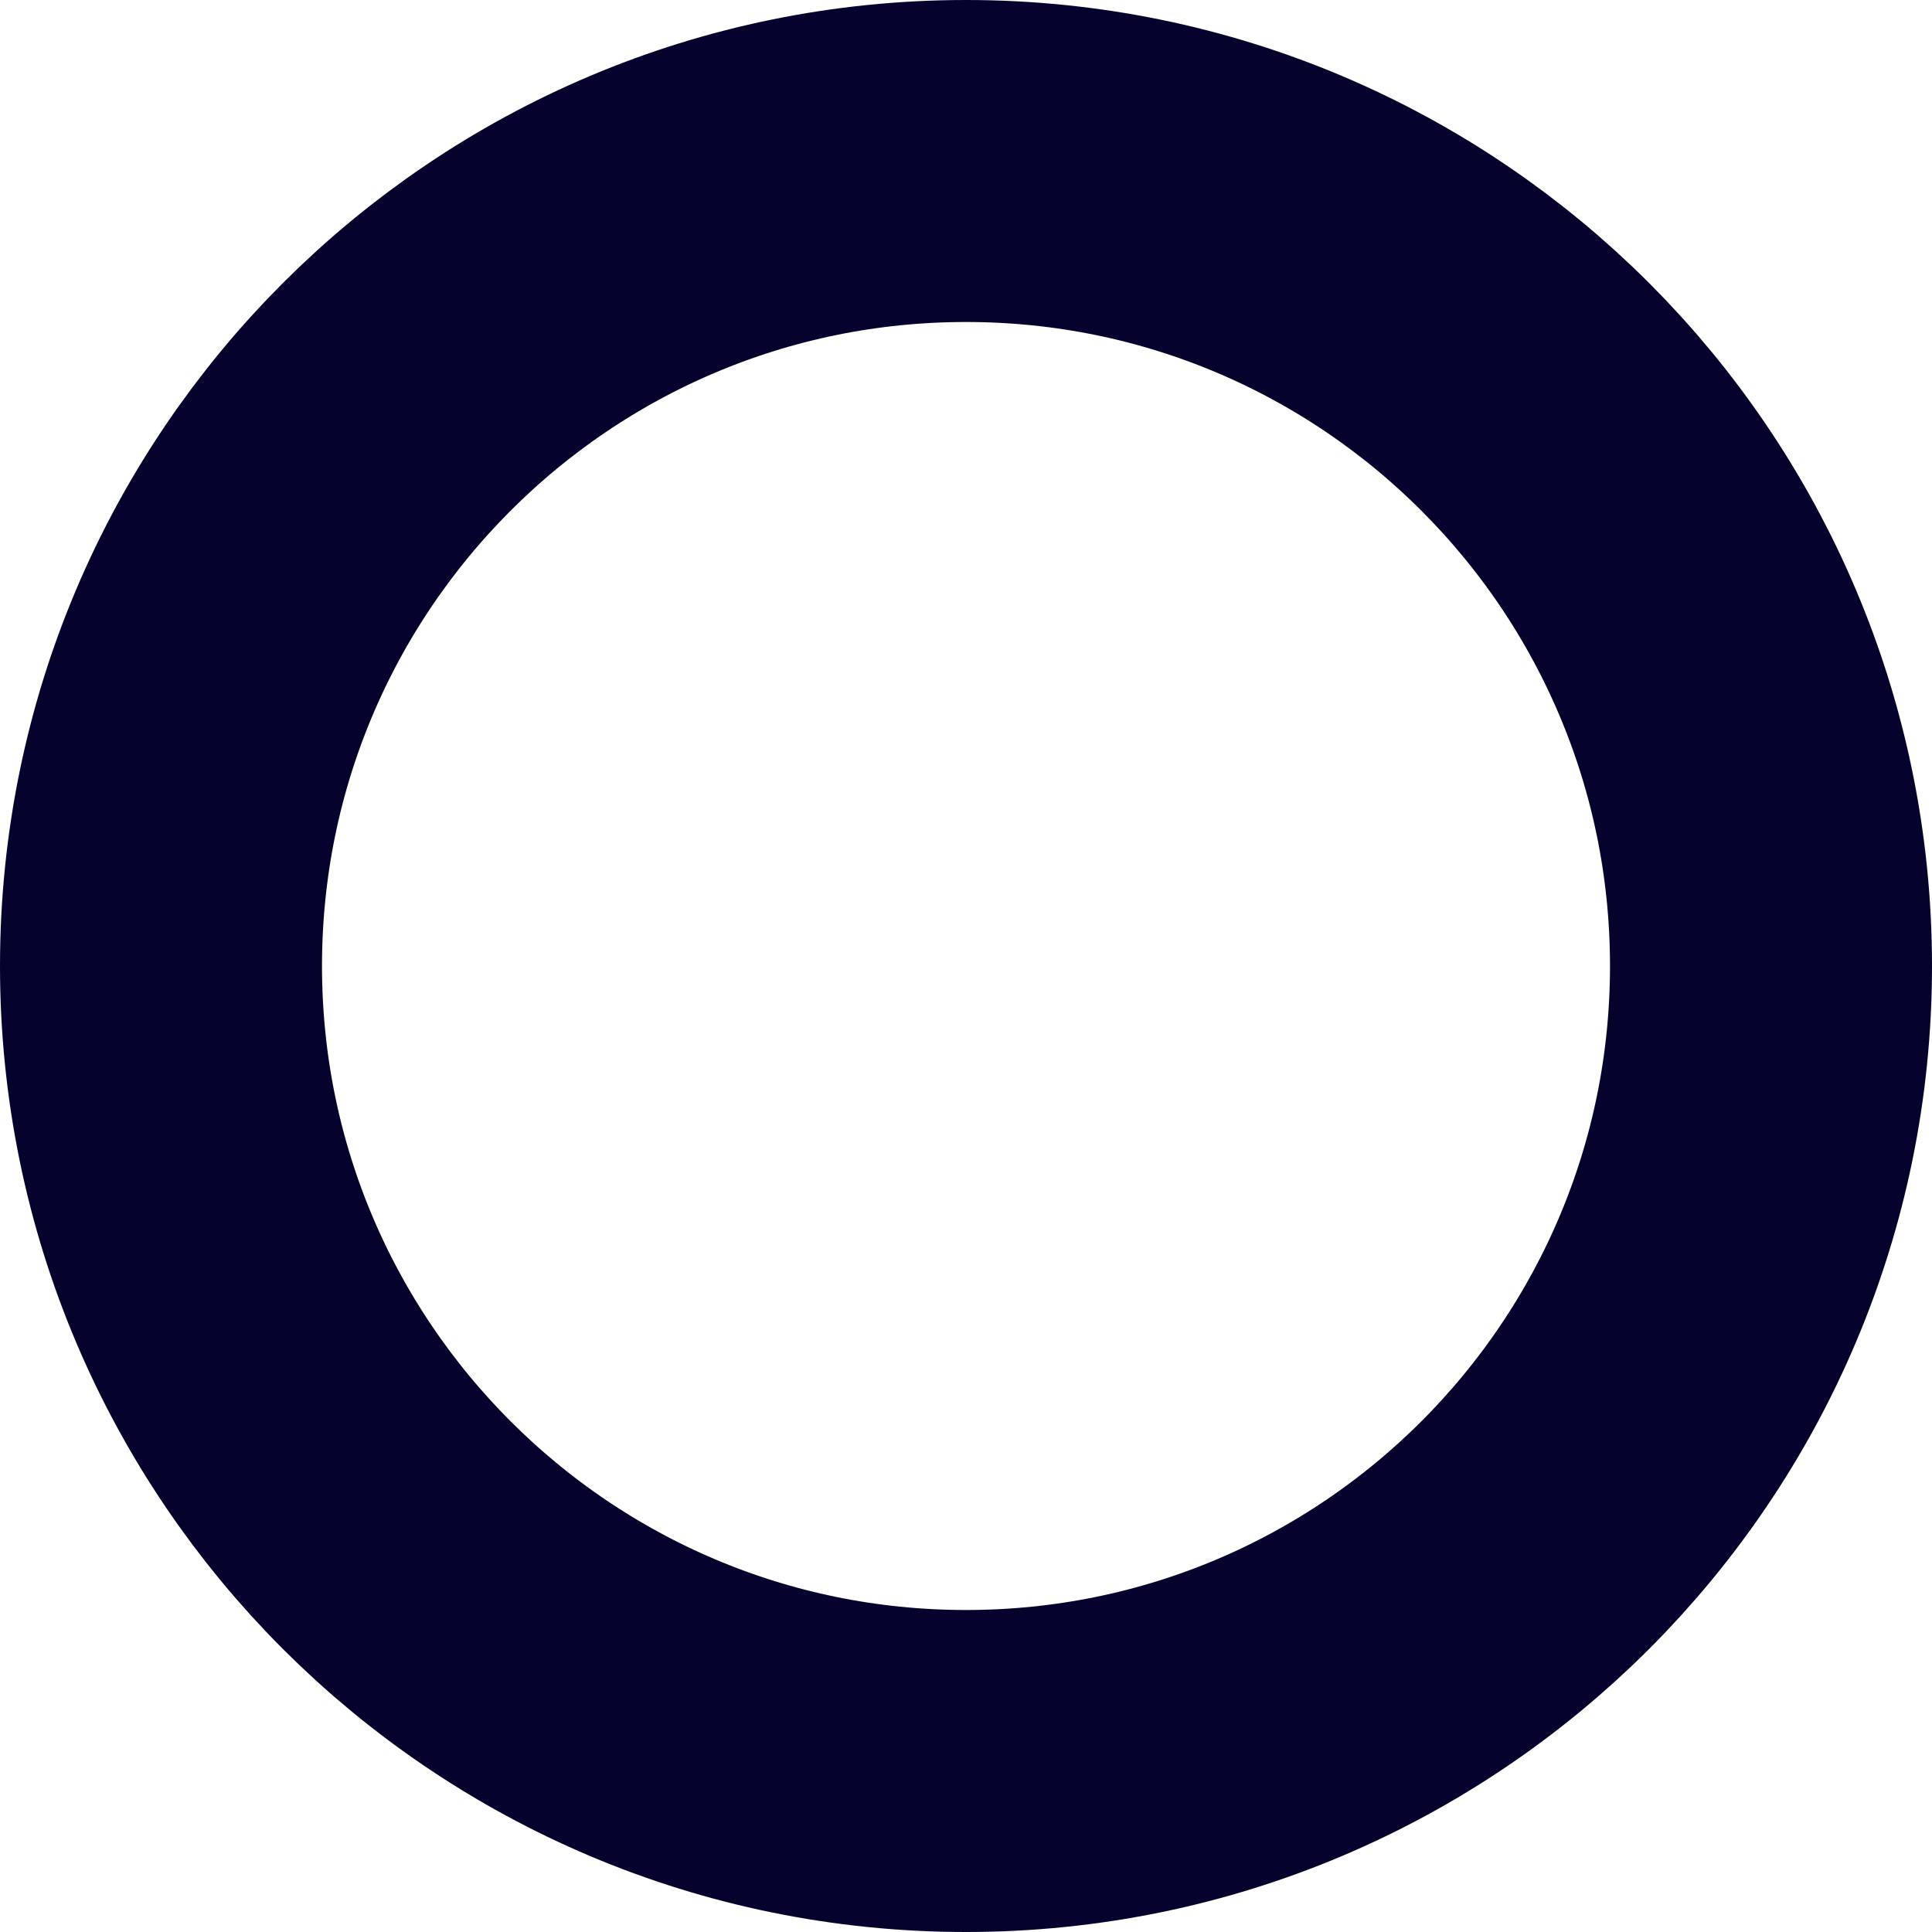 <svg xmlns="http://www.w3.org/2000/svg" width="12" height="12" viewBox="0 0 12 12">
  <path fill="none" stroke="#05032D" stroke-width="2" d="M10,5 C10,7.761 7.761,10 5,10 C2.239,10 0,7.761 0,5 C0,2.239 2.239,0 5,0 C7.761,0 10,2.239 10,5 Z" transform="translate(1 1)"/>
</svg>
